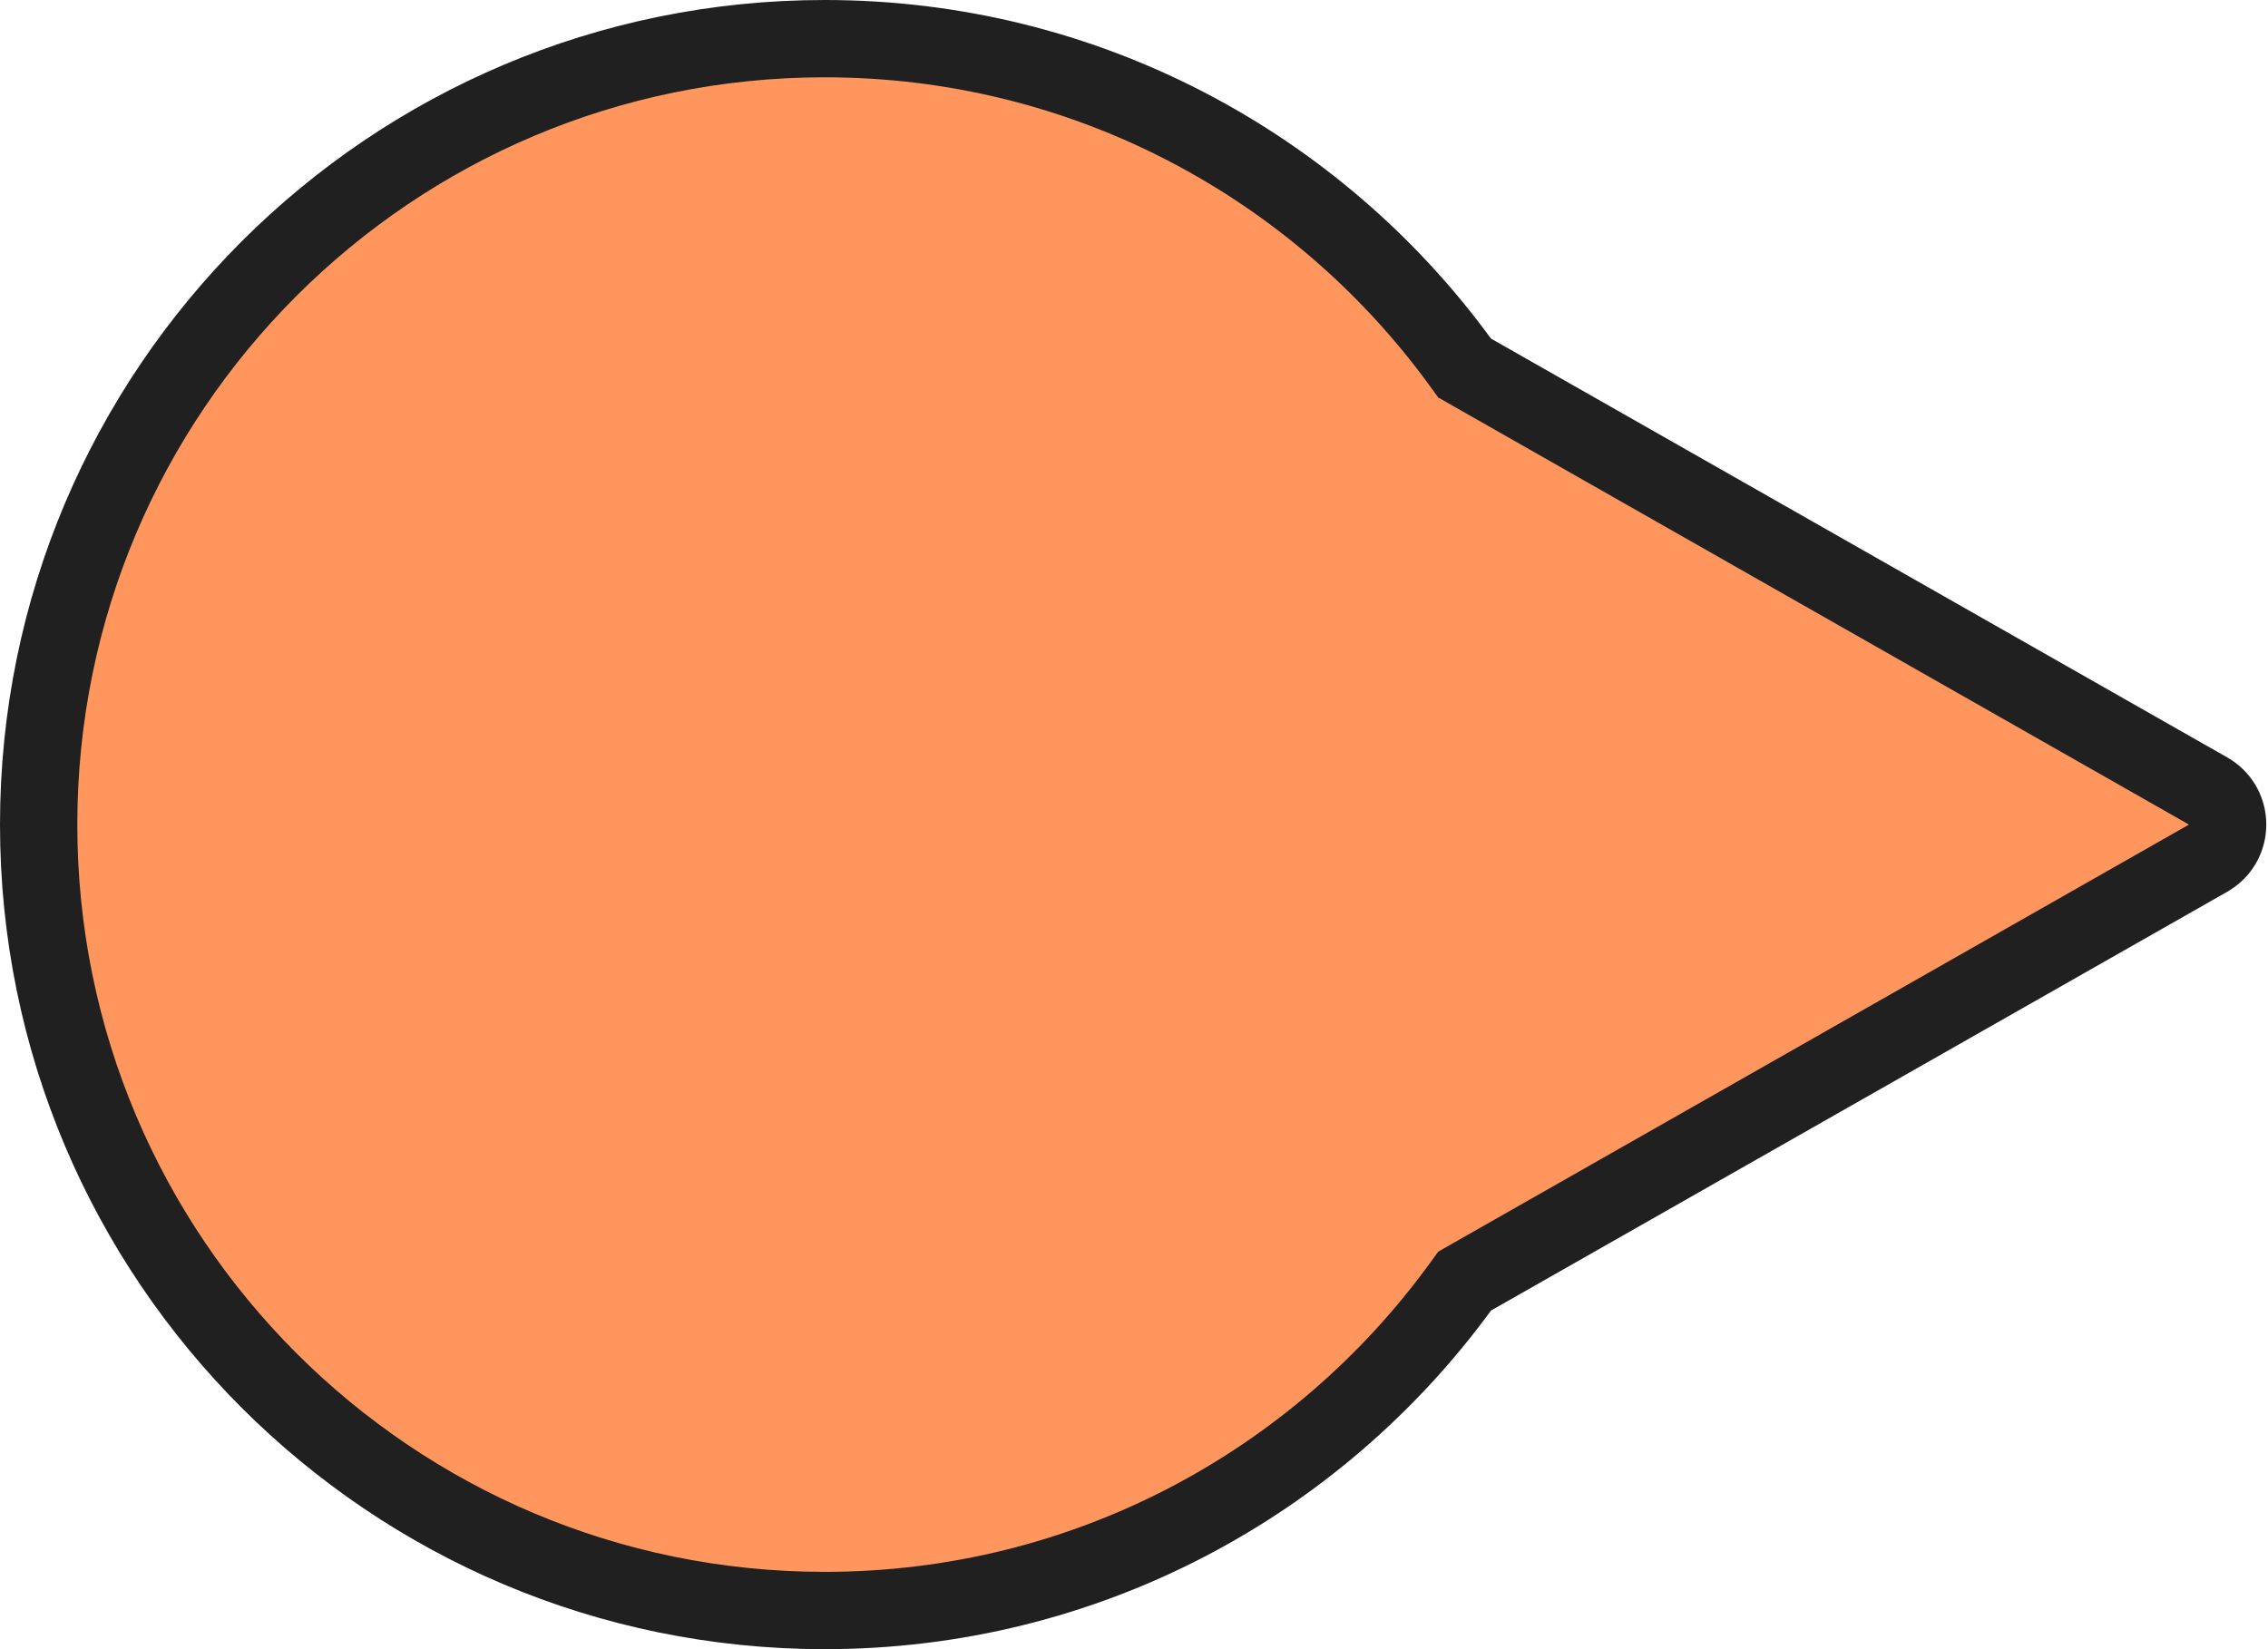 <svg width="88" height="64" viewBox="0 0 88 64" fill="none" xmlns="http://www.w3.org/2000/svg">
<path d="M32 1.5C42.12 1.5 51.088 6.429 56.639 14.023L56.828 14.283L57.107 14.442L85.675 30.696C86.623 31.235 86.682 32.549 85.853 33.185L85.675 33.304L57.107 49.557L56.828 49.716L56.639 49.976C51.088 57.57 42.121 62.5 32 62.5C15.155 62.5 1.5 48.845 1.5 32C1.5 15.155 15.155 1.5 32 1.5Z" fill="#FF965D" stroke="#202020" stroke-width="3"/>
</svg>

